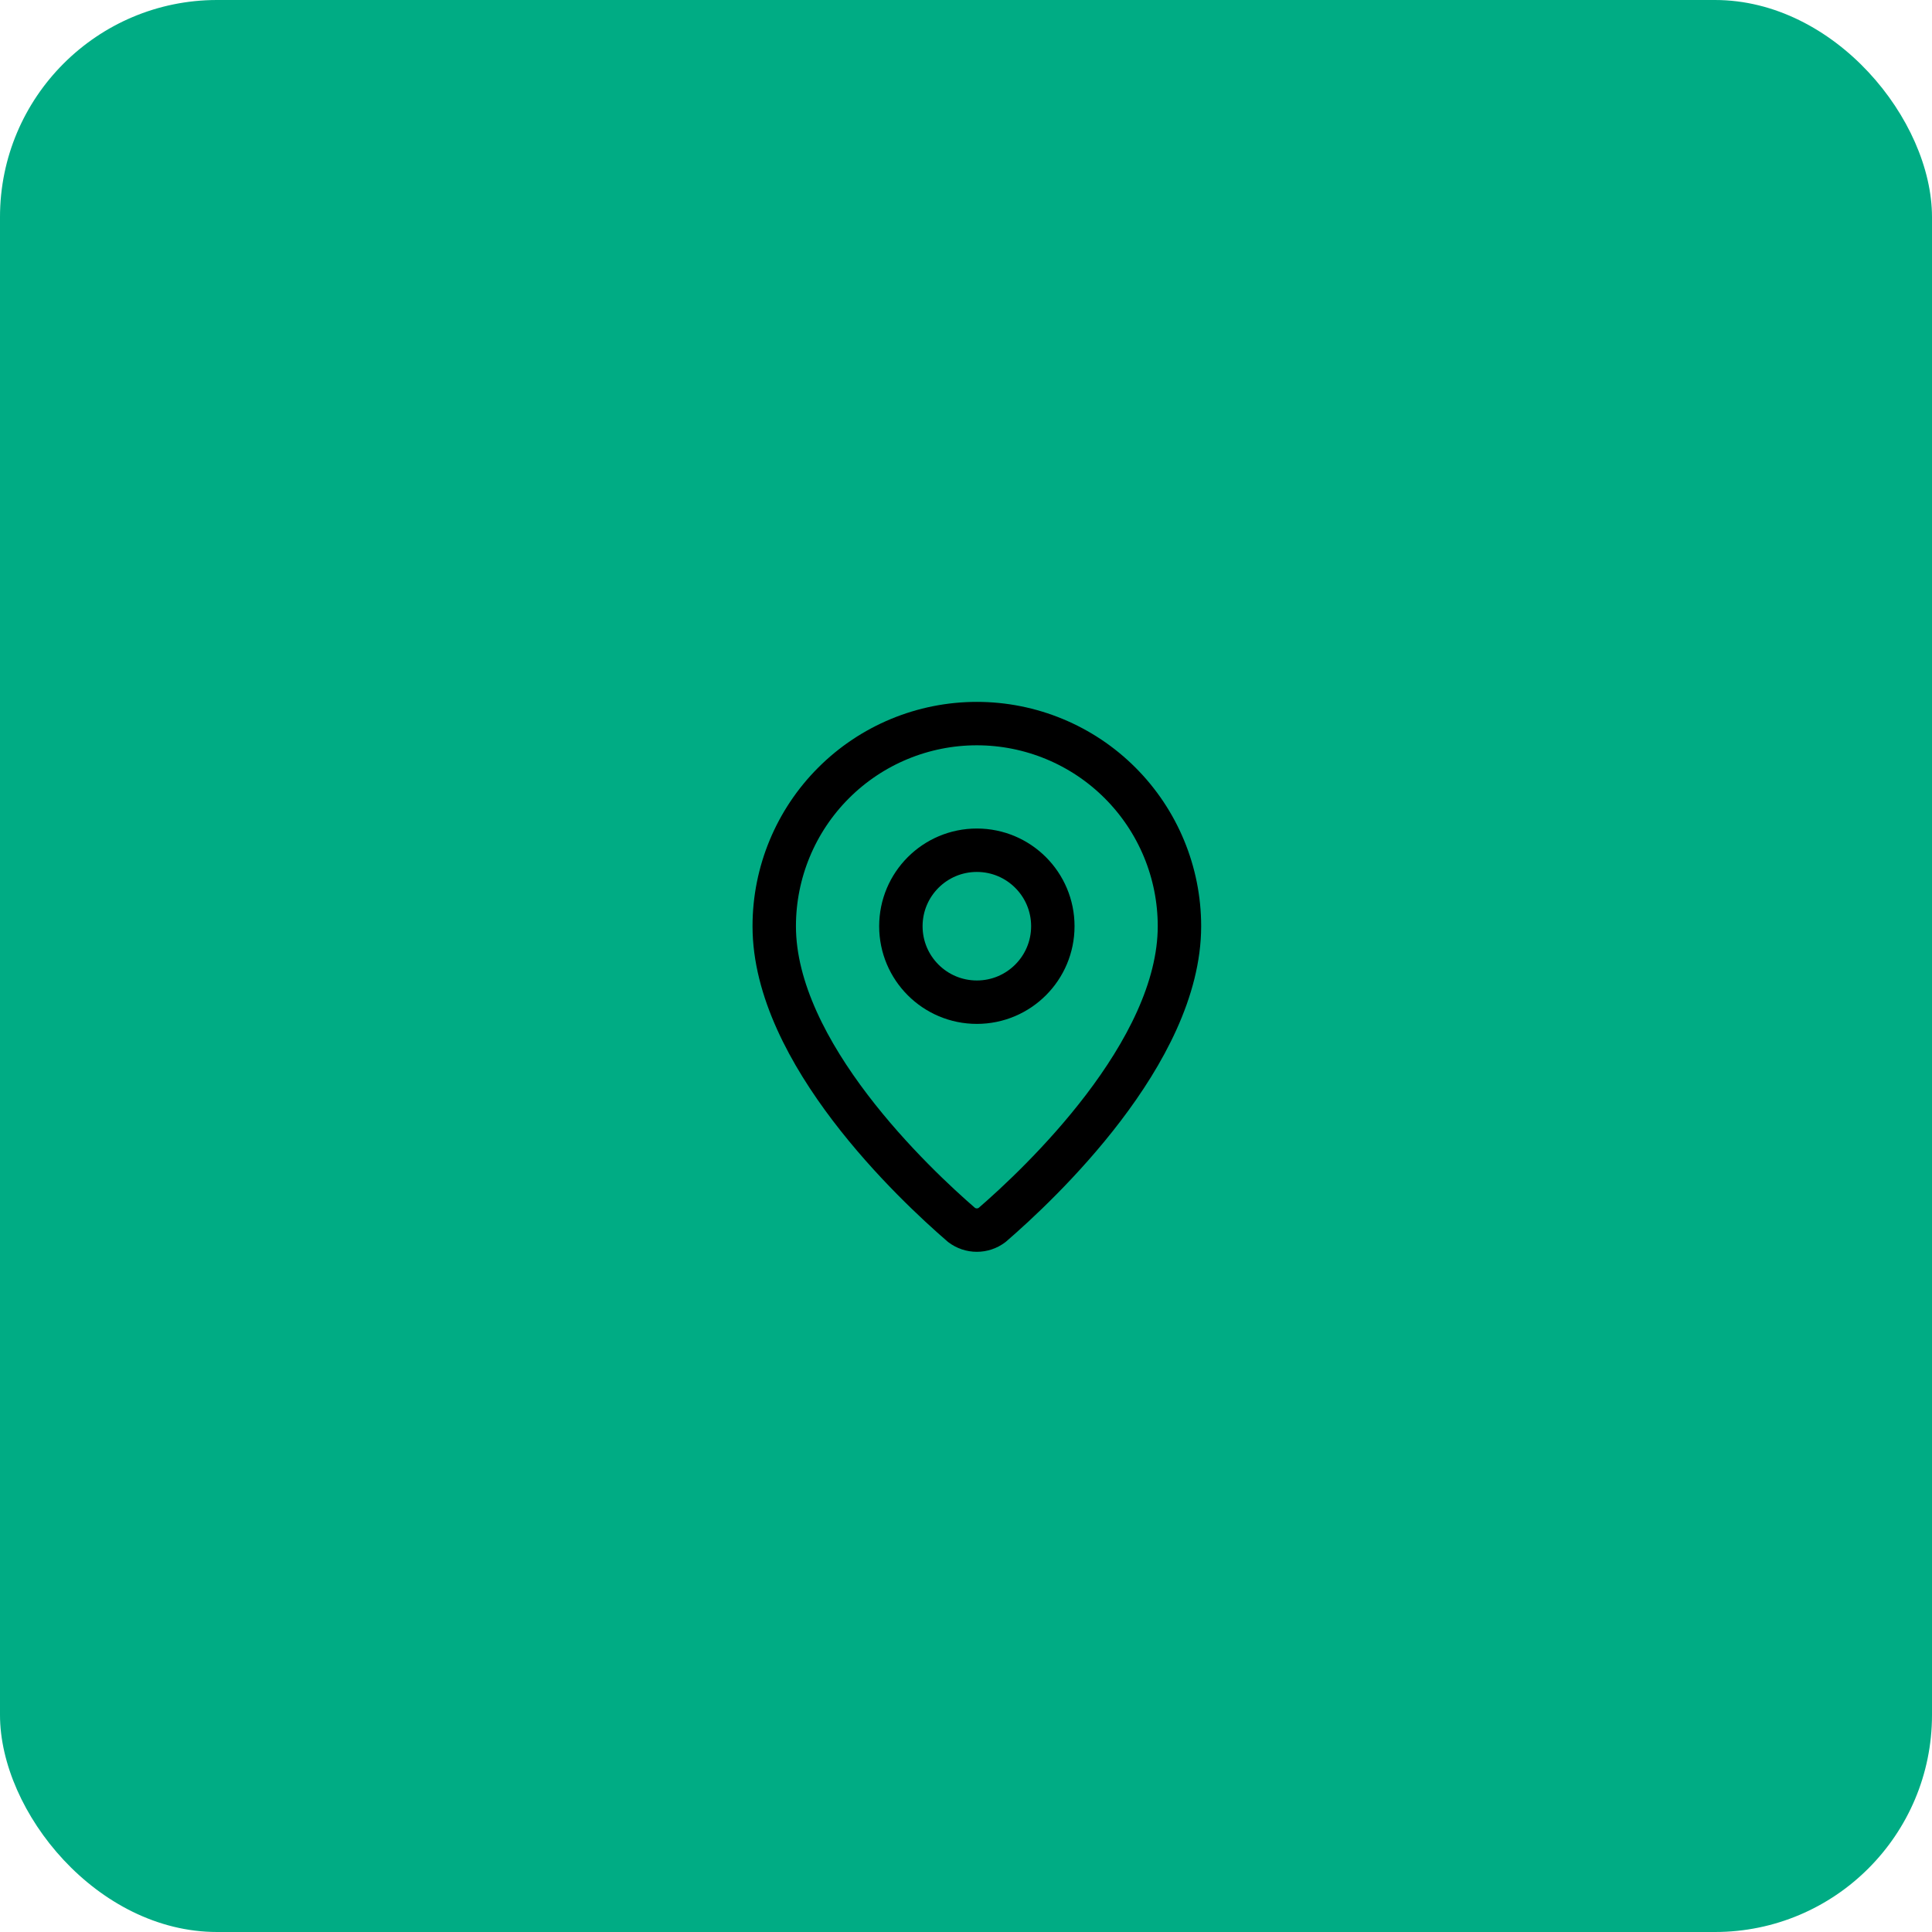 <svg width="89" height="89" viewBox="0 0 89 89" fill="none" xmlns="http://www.w3.org/2000/svg">
<rect width="89" height="89" rx="10" fill="#00AC84"/>
<path d="M54.333 42.666C54.333 48.492 47.87 54.558 45.7 56.432C45.498 56.584 45.252 56.666 44.999 56.666C44.746 56.666 44.5 56.584 44.298 56.432C42.128 54.558 35.666 48.492 35.666 42.666C35.666 40.191 36.649 37.817 38.4 36.067C40.15 34.316 42.524 33.333 44.999 33.333C47.475 33.333 49.849 34.316 51.599 36.067C53.349 37.817 54.333 40.191 54.333 42.666Z" stroke="black" stroke-width="2" stroke-linecap="round" stroke-linejoin="round"/>
<path d="M45 46.167C46.933 46.167 48.5 44.6 48.5 42.667C48.5 40.734 46.933 39.167 45 39.167C43.067 39.167 41.5 40.734 41.5 42.667C41.5 44.6 43.067 46.167 45 46.167Z" stroke="black" stroke-width="2" stroke-linecap="round" stroke-linejoin="round"/>
</svg>
